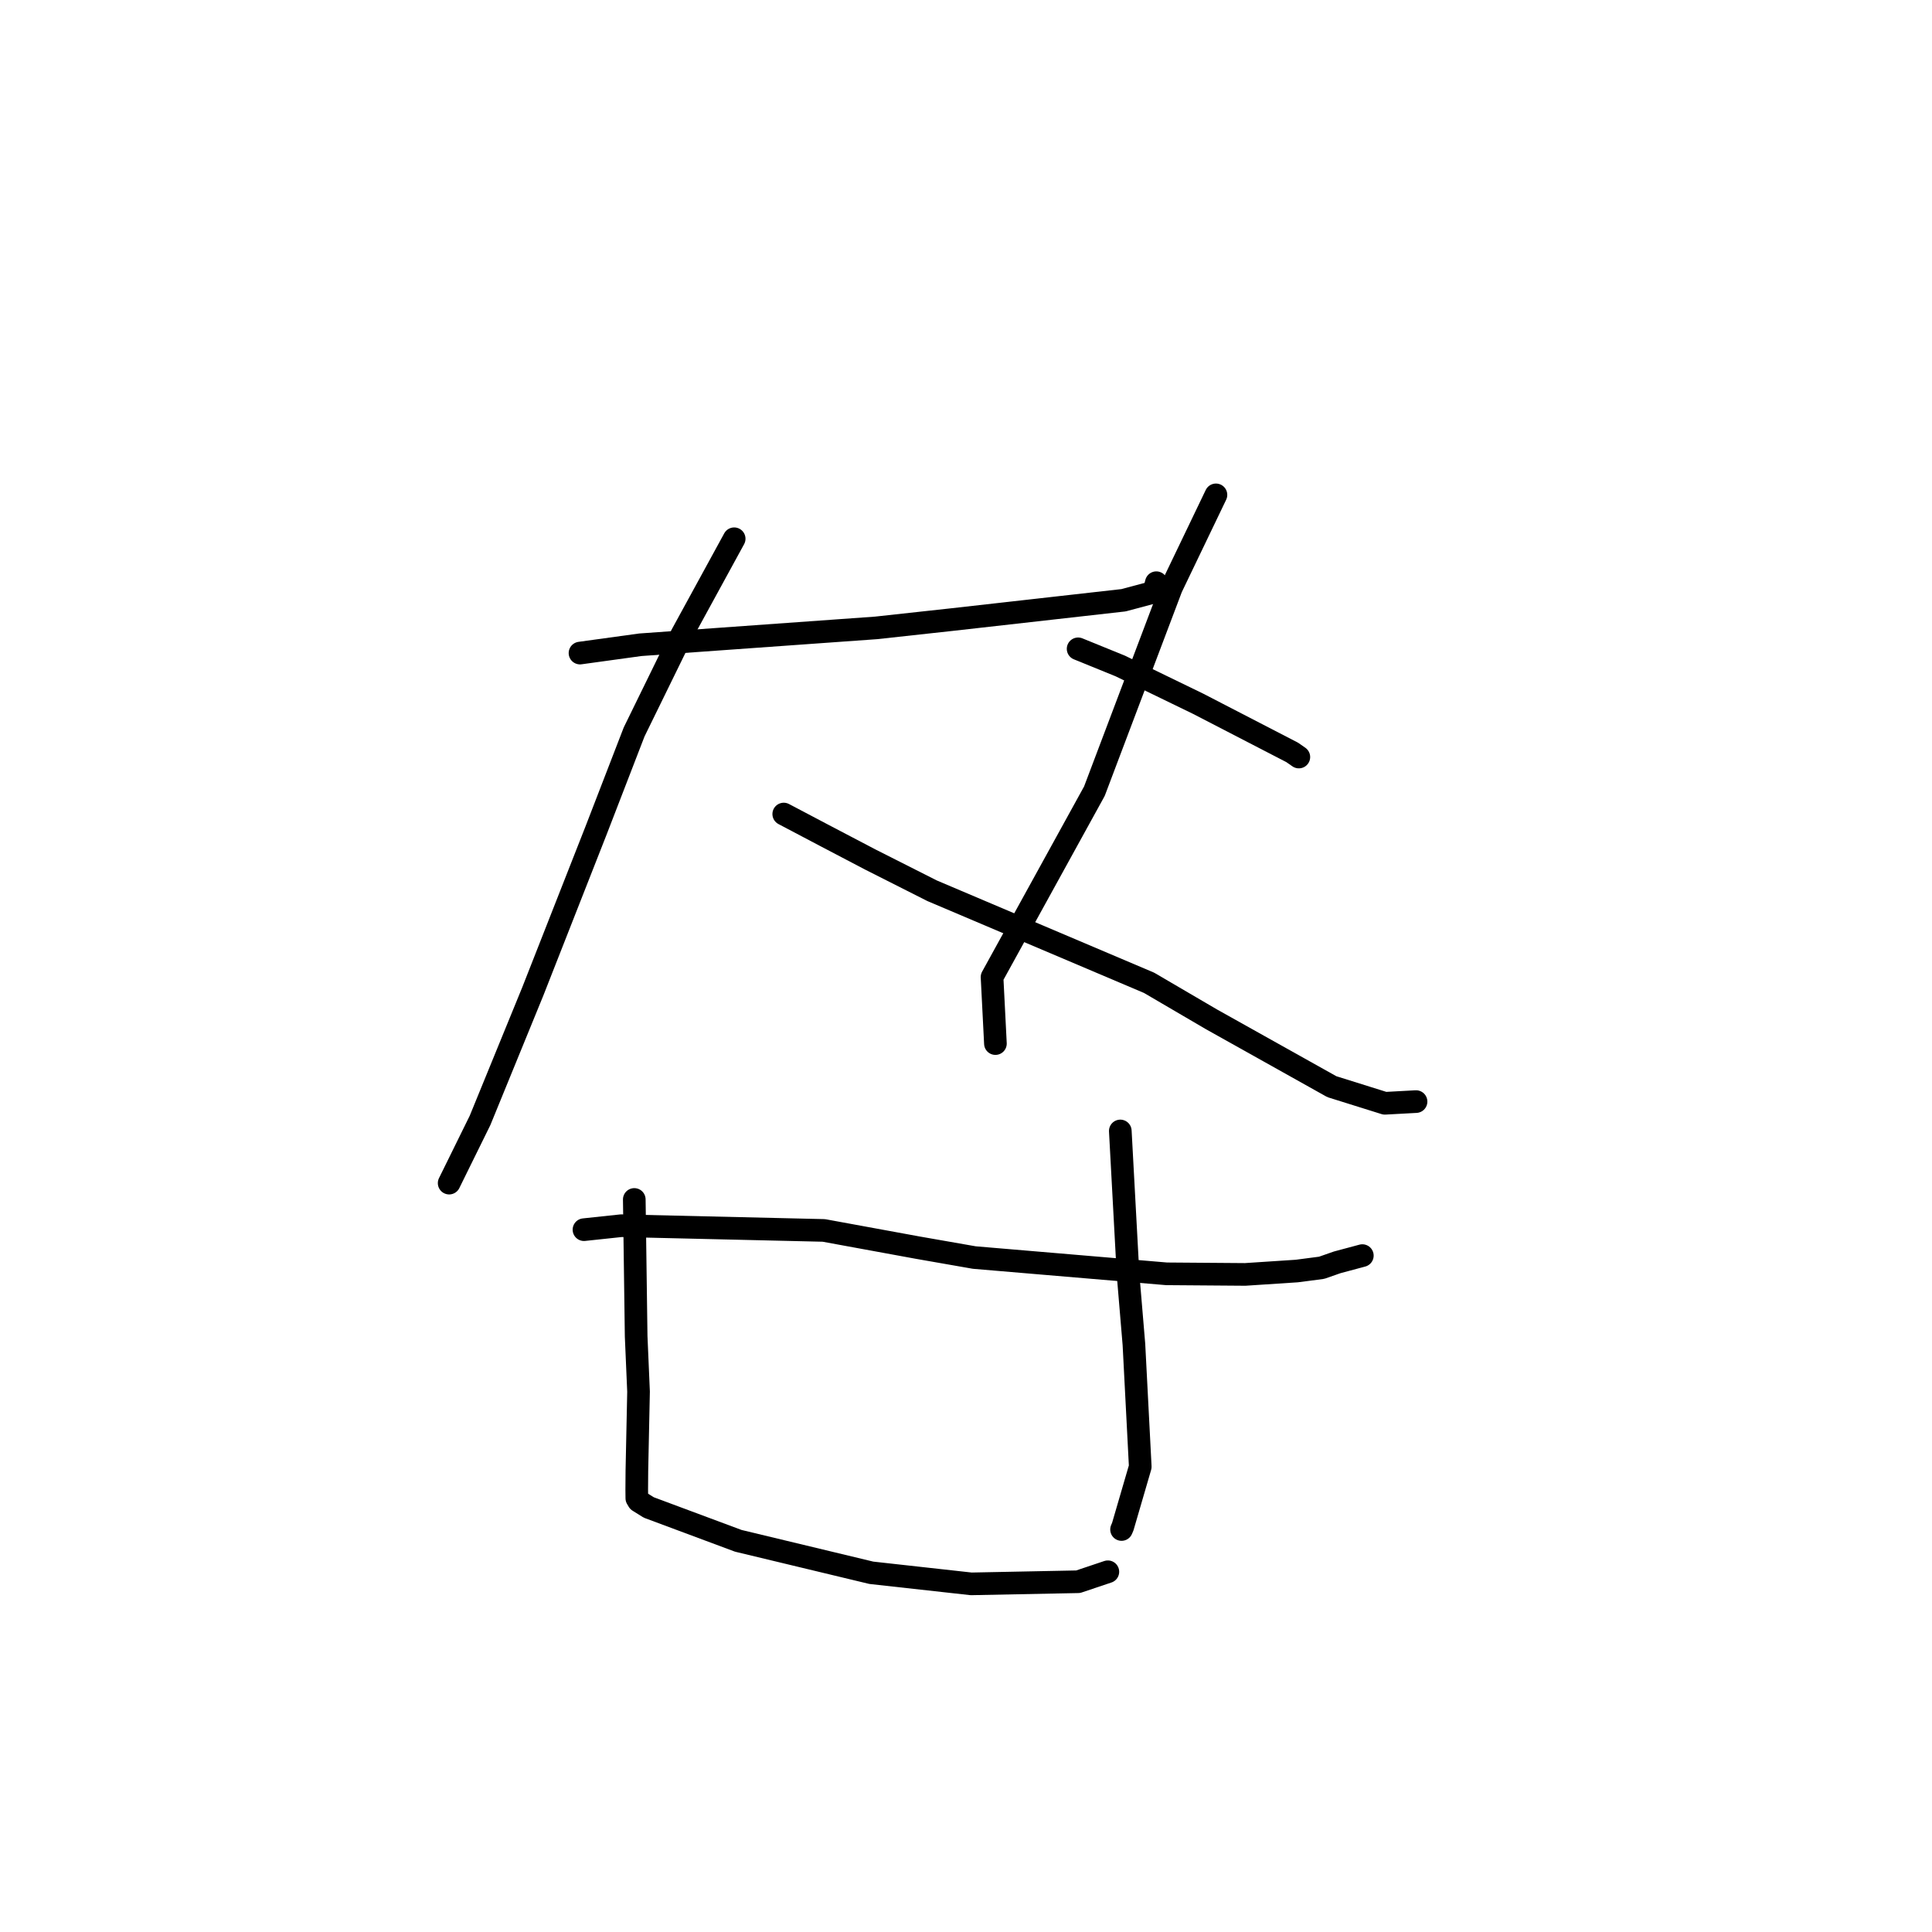 <?xml version="1.0" standalone="no"?>
    <svg width="256" height="256" xmlns="http://www.w3.org/2000/svg" version="1.1">
    <polyline stroke="black" stroke-width="3" stroke-linecap="round" fill="transparent" stroke-linejoin="round" points="76.853 86.536 84.852 85.434 116.093 83.198 126.175 82.095 148.878 79.536 152.888 78.466 153.191 77.319 153.219 77.211 " />
        <polyline stroke="black" stroke-width="3" stroke-linecap="round" fill="transparent" stroke-linejoin="round" points="97.282 71.388 90.322 84.124 84.026 96.985 78.992 110.014 70.604 131.355 63.607 148.461 59.887 156.014 59.515 156.769 " />
        <polyline stroke="black" stroke-width="3" stroke-linecap="round" fill="transparent" stroke-linejoin="round" points="103.85 107.865 109.45 110.815 115.333 113.898 123.509 118.03 152.259 130.228 160.53 135.069 176.476 143.99 183.507 146.191 187.597 145.969 187.633 145.967 " />
        <polyline stroke="black" stroke-width="3" stroke-linecap="round" fill="transparent" stroke-linejoin="round" points="161.119 65.572 155.21 77.875 145.013 104.838 131.451 129.469 131.858 137.479 131.898 138.28 " />
        <polyline stroke="black" stroke-width="3" stroke-linecap="round" fill="transparent" stroke-linejoin="round" points="142.855 85.973 148.439 88.245 158.74 93.243 171.226 99.699 172.104 100.311 " />
        <polyline stroke="black" stroke-width="3" stroke-linecap="round" fill="transparent" stroke-linejoin="round" points="77.379 162.937 82.324 162.411 109.158 163.038 121.626 165.323 129.099 166.631 154.574 168.788 164.987 168.867 171.83 168.418 175.129 167.986 177.193 167.265 180.227 166.452 180.517 166.374 " />
        <polyline stroke="black" stroke-width="3" stroke-linecap="round" fill="transparent" stroke-linejoin="round" points="84.046 158.934 84.294 177.064 84.61 184.402 84.39 194.88 84.371 197.368 84.383 198.53 84.603 198.898 85.969 199.748 97.827 204.166 115.457 208.402 128.69 209.87 142.858 209.589 146.411 208.396 146.766 208.277 146.797 208.267 " />
        <polyline stroke="black" stroke-width="3" stroke-linecap="round" fill="transparent" stroke-linejoin="round" points="148.446 149.858 149.478 168.934 150.251 178.149 151.09 194.352 148.773 202.291 148.611 202.667 " />
        </svg>